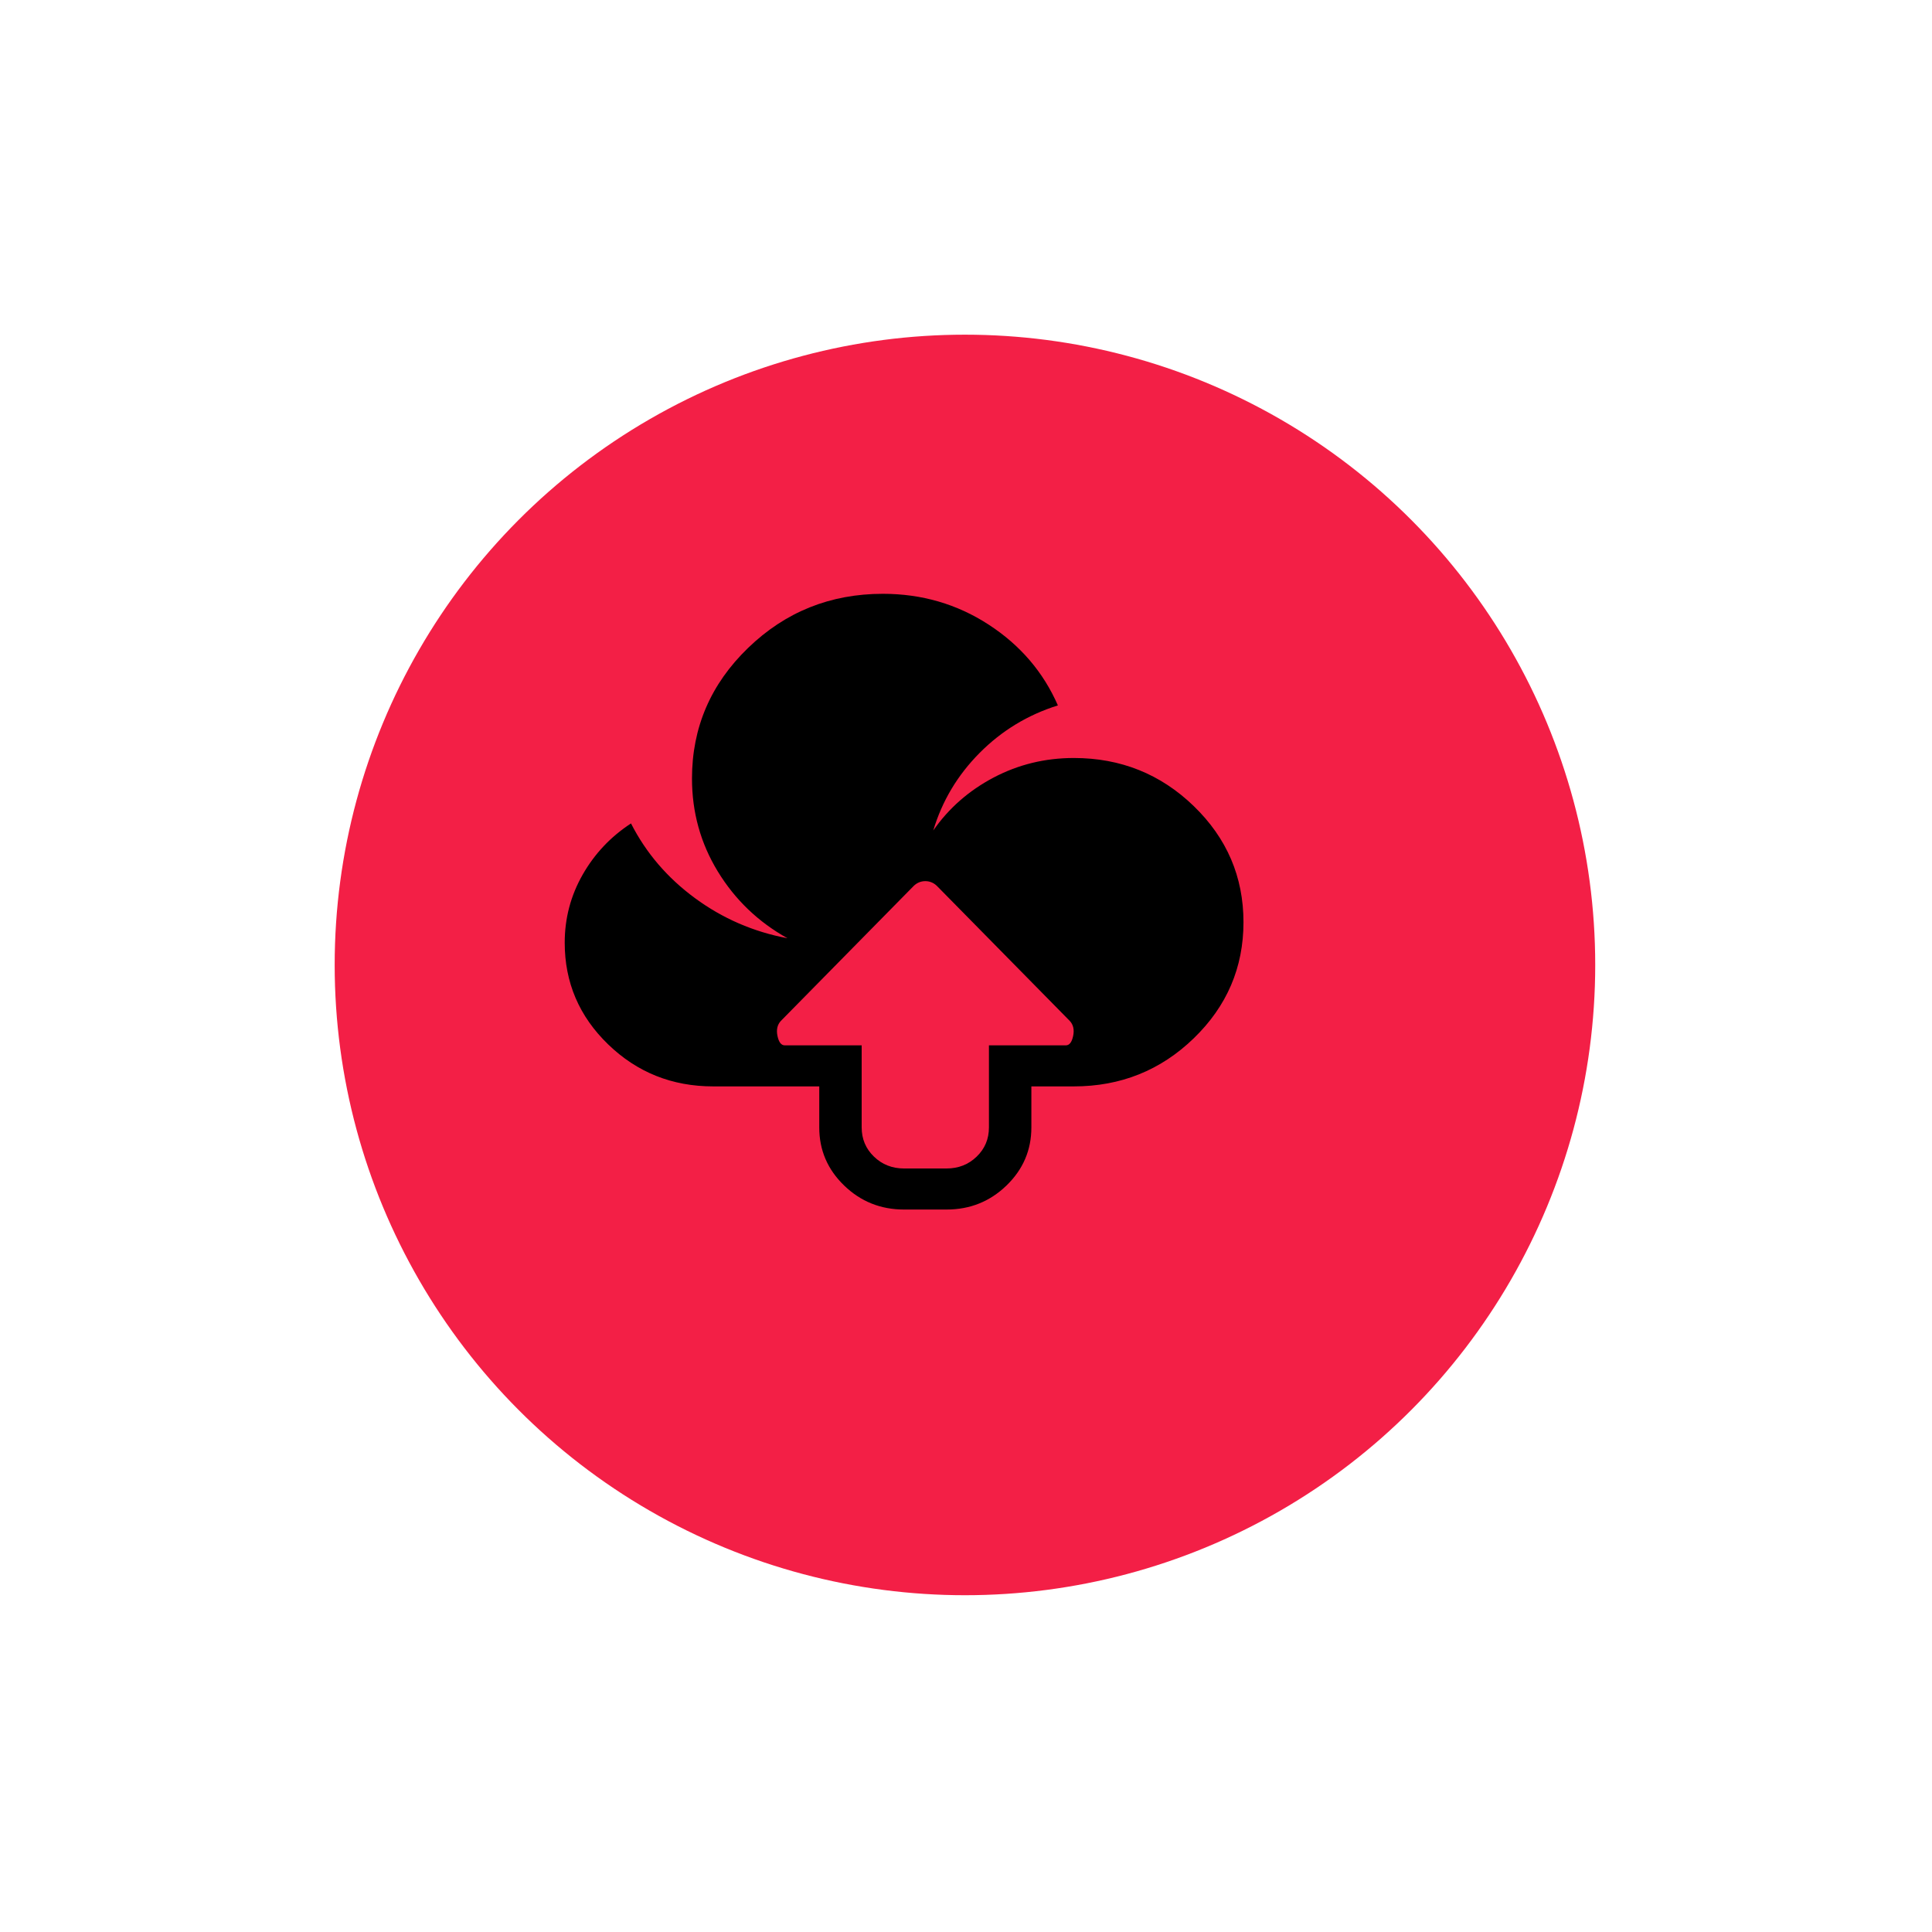 <svg width="127" height="127" viewBox="0 0 127 127" fill="none" xmlns="http://www.w3.org/2000/svg">
<g filter="url(#filter0_d_1791_753)">
<circle cx="59.431" cy="59.431" r="41.431" fill="#F31F46"/>
</g>
<path d="M70.586 71.414H67.797V74.112C67.797 75.602 67.252 76.874 66.163 77.928C65.074 78.982 63.759 79.509 62.22 79.509H59.431C57.892 79.509 56.577 78.982 55.488 77.928C54.398 76.874 53.854 75.602 53.854 74.112V71.414H46.882C44.181 71.414 41.879 70.493 39.976 68.652C38.073 66.811 37.122 64.584 37.122 61.97C37.122 60.368 37.514 58.878 38.298 57.501C39.083 56.123 40.143 54.999 41.479 54.128C42.467 56.067 43.868 57.704 45.684 59.039C47.499 60.375 49.526 61.253 51.762 61.675C49.845 60.606 48.32 59.145 47.187 57.29C46.054 55.435 45.488 53.397 45.488 51.176C45.488 47.832 46.715 44.972 49.17 42.597C51.624 40.222 54.58 39.034 58.037 39.034C60.593 39.034 62.91 39.709 64.987 41.058C67.064 42.407 68.581 44.178 69.54 46.37C67.565 46.988 65.851 48.028 64.398 49.49C62.946 50.952 61.929 52.652 61.348 54.592C62.365 53.13 63.687 51.971 65.313 51.113C66.94 50.256 68.698 49.827 70.586 49.827C73.665 49.827 76.294 50.881 78.472 52.989C80.651 55.097 81.74 57.641 81.74 60.62C81.74 63.6 80.651 66.144 78.472 68.252C76.294 70.36 73.665 71.414 70.586 71.414ZM70.324 67.113L61.653 58.302C61.421 58.049 61.145 57.922 60.825 57.922C60.506 57.922 60.23 58.049 59.998 58.302L51.327 67.113C51.094 67.366 51.022 67.697 51.109 68.104C51.196 68.512 51.356 68.716 51.588 68.716H56.642V74.112C56.642 74.871 56.911 75.51 57.449 76.03C57.986 76.55 58.647 76.81 59.431 76.81H62.22C63.004 76.81 63.665 76.55 64.202 76.03C64.74 75.51 65.008 74.871 65.008 74.112V68.716H70.063C70.295 68.716 70.455 68.512 70.542 68.104C70.629 67.697 70.557 67.366 70.324 67.113Z" fill="black"/>
<defs>
<filter id="filter0_d_1791_753" x="0" y="0" width="126.862" height="126.862" filterUnits="userSpaceOnUse" color-interpolation-filters="sRGB">
<feFlood flood-opacity="0" result="BackgroundImageFix"/>
<feColorMatrix in="SourceAlpha" type="matrix" values="0 0 0 0 0 0 0 0 0 0 0 0 0 0 0 0 0 0 127 0" result="hardAlpha"/>
<feMorphology radius="3" operator="erode" in="SourceAlpha" result="effect1_dropShadow_1791_753"/>
<feOffset dx="4" dy="4"/>
<feGaussianBlur stdDeviation="12.5"/>
<feComposite in2="hardAlpha" operator="out"/>
<feColorMatrix type="matrix" values="0 0 0 0 0 0 0 0 0 0 0 0 0 0 0 0 0 0 0.3 0"/>
<feBlend mode="normal" in2="BackgroundImageFix" result="effect1_dropShadow_1791_753"/>
<feBlend mode="normal" in="SourceGraphic" in2="effect1_dropShadow_1791_753" result="shape"/>
</filter>
</defs>
</svg>
